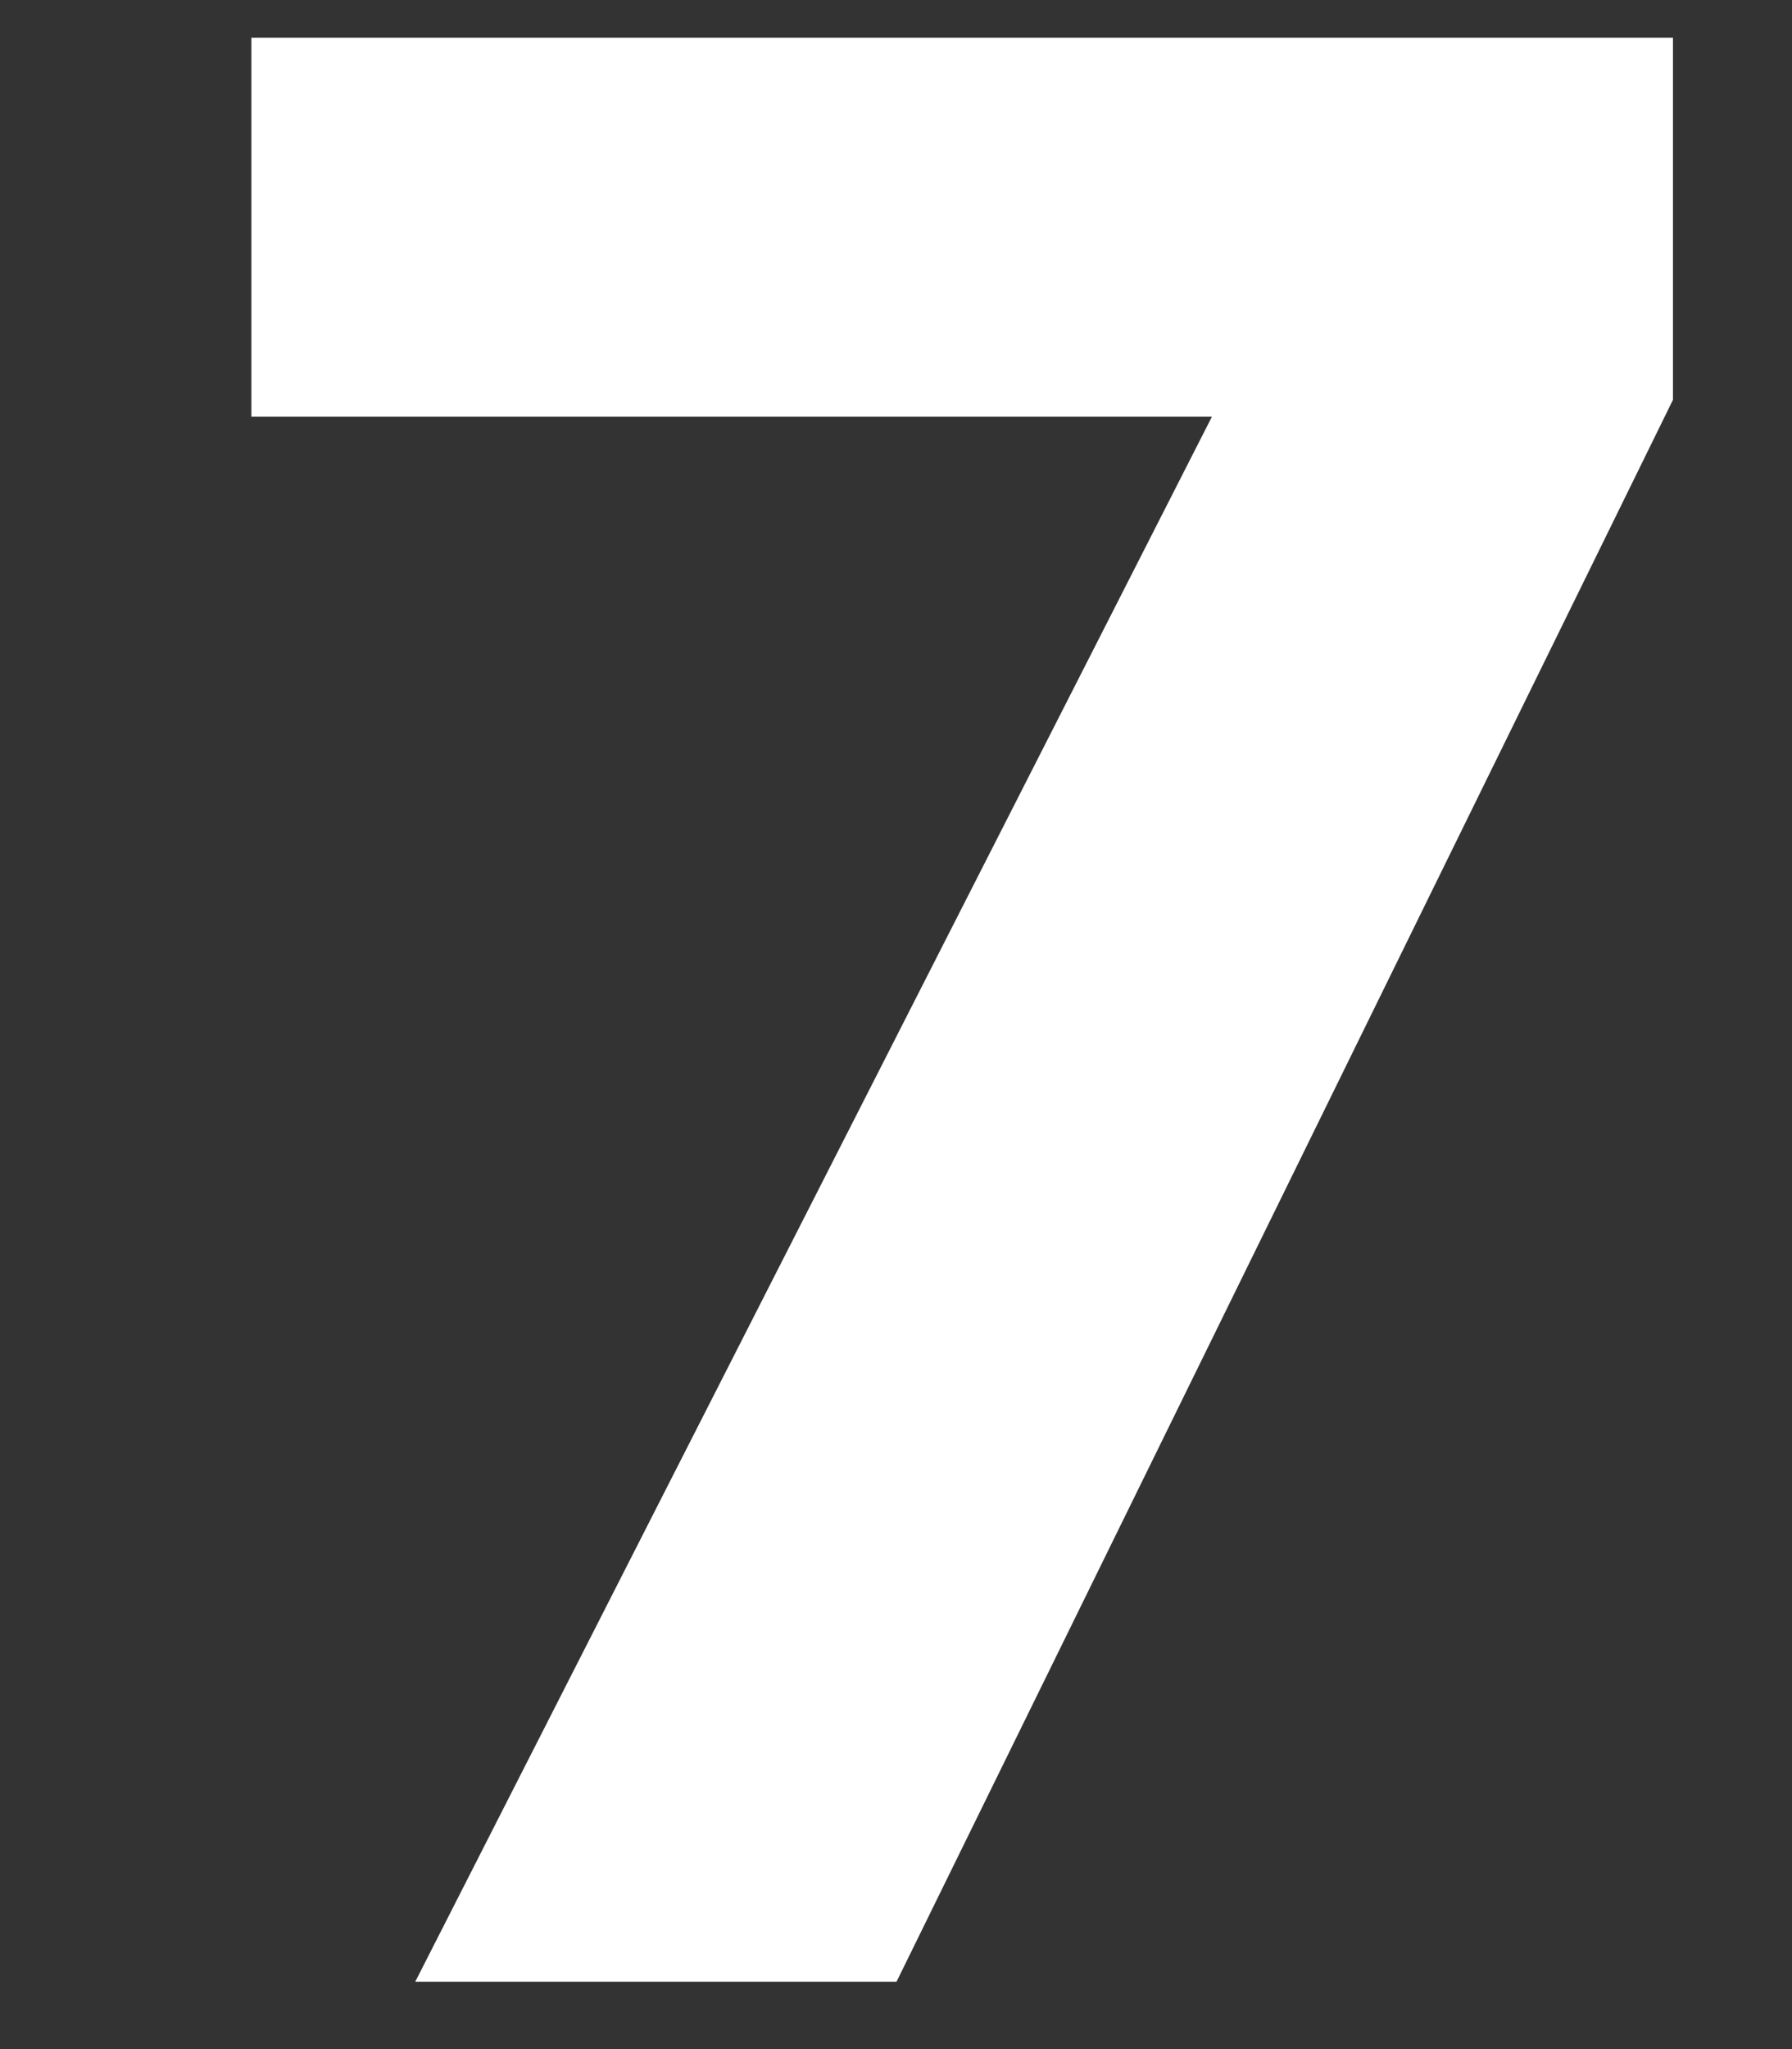 <svg width="7" height="8" viewBox="0 0 7 8" fill="none" xmlns="http://www.w3.org/2000/svg">
<rect x="0" y="0" width="7" height="8" fill="#333333" stroke="none"/>
<path d="M4.734 1.627H0.982V0.147H6.535V1.561L3.502 7.737H1.622L4.734 1.627Z" fill="white"/>
</svg>
